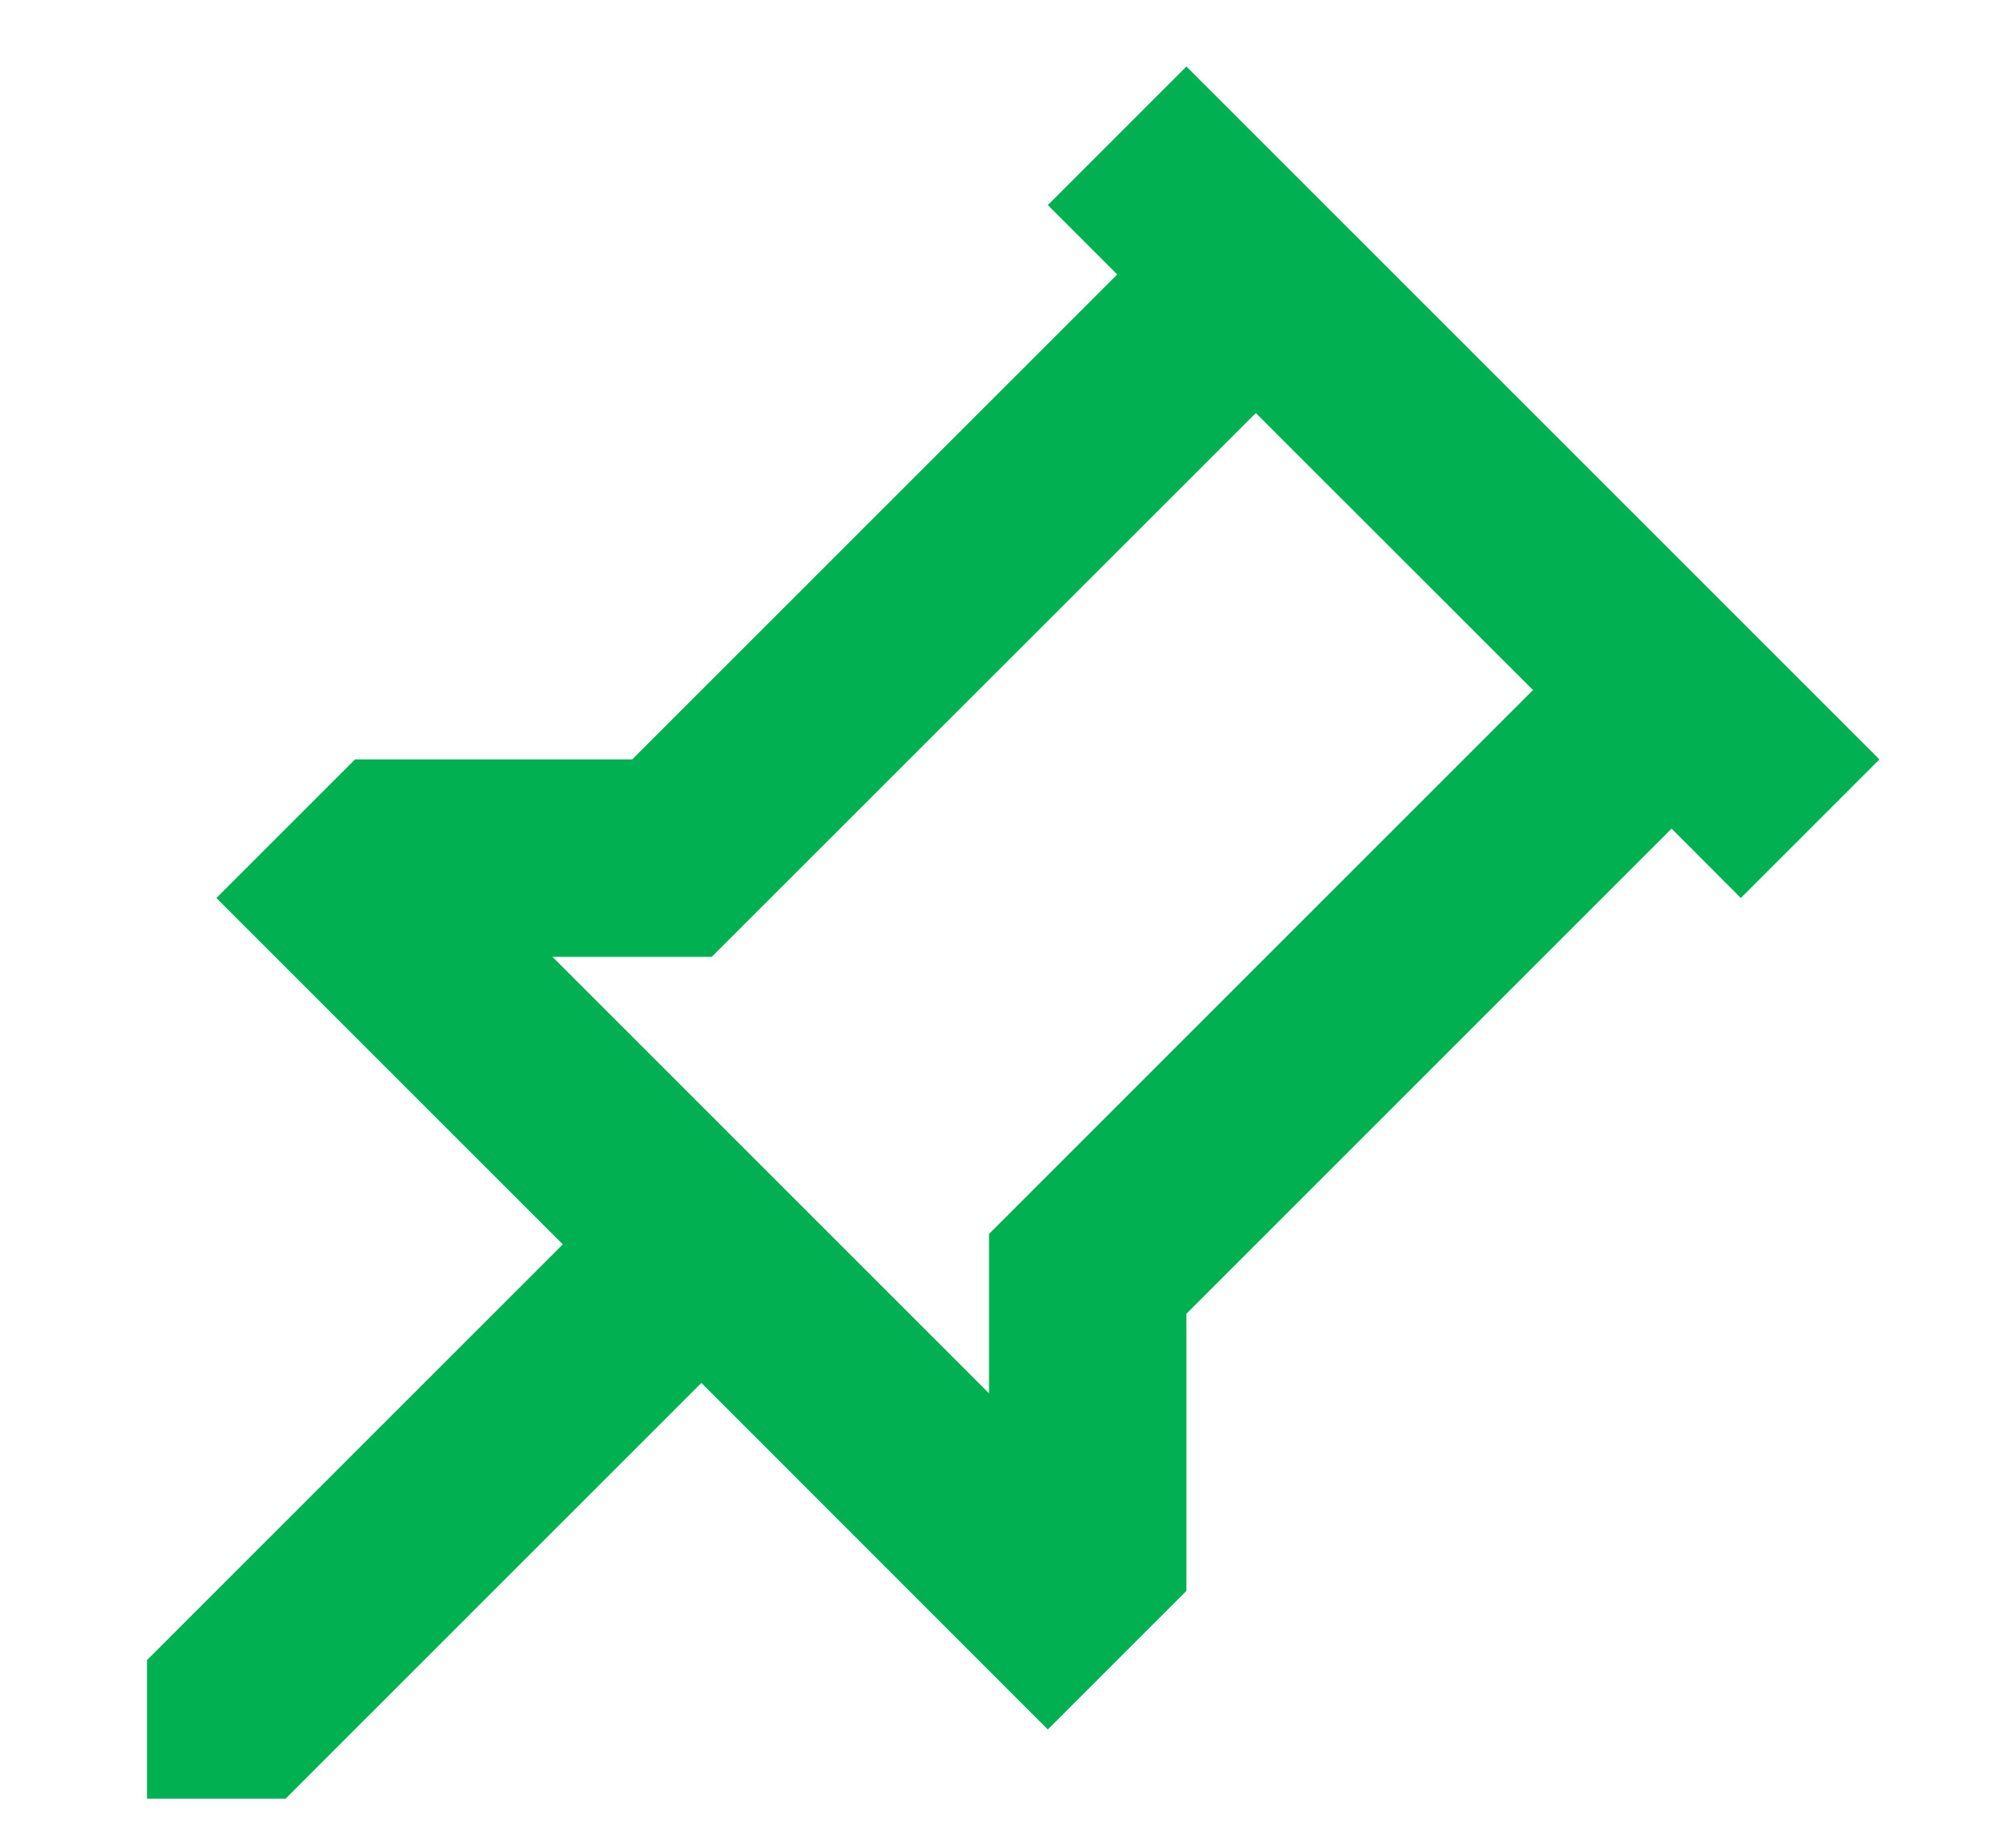 <svg width="12" height="11" viewBox="0 0 12 11" fill="none" xmlns="http://www.w3.org/2000/svg">
<path d="M7.062 7.821L7.062 9.471L6.237 10.296L4.175 8.233L1.7 10.708H0.875L0.875 9.883L3.35 7.408L1.288 5.346L2.113 4.521L3.763 4.521L6.65 1.634L6.237 1.221L7.062 0.396L11.187 4.521L10.362 5.346L9.95 4.933L7.062 7.821ZM3.288 5.696L5.887 8.295L5.887 7.346L9.125 4.108L7.475 2.459L4.237 5.696L3.288 5.696Z" fill="#00B051"/>
</svg>
